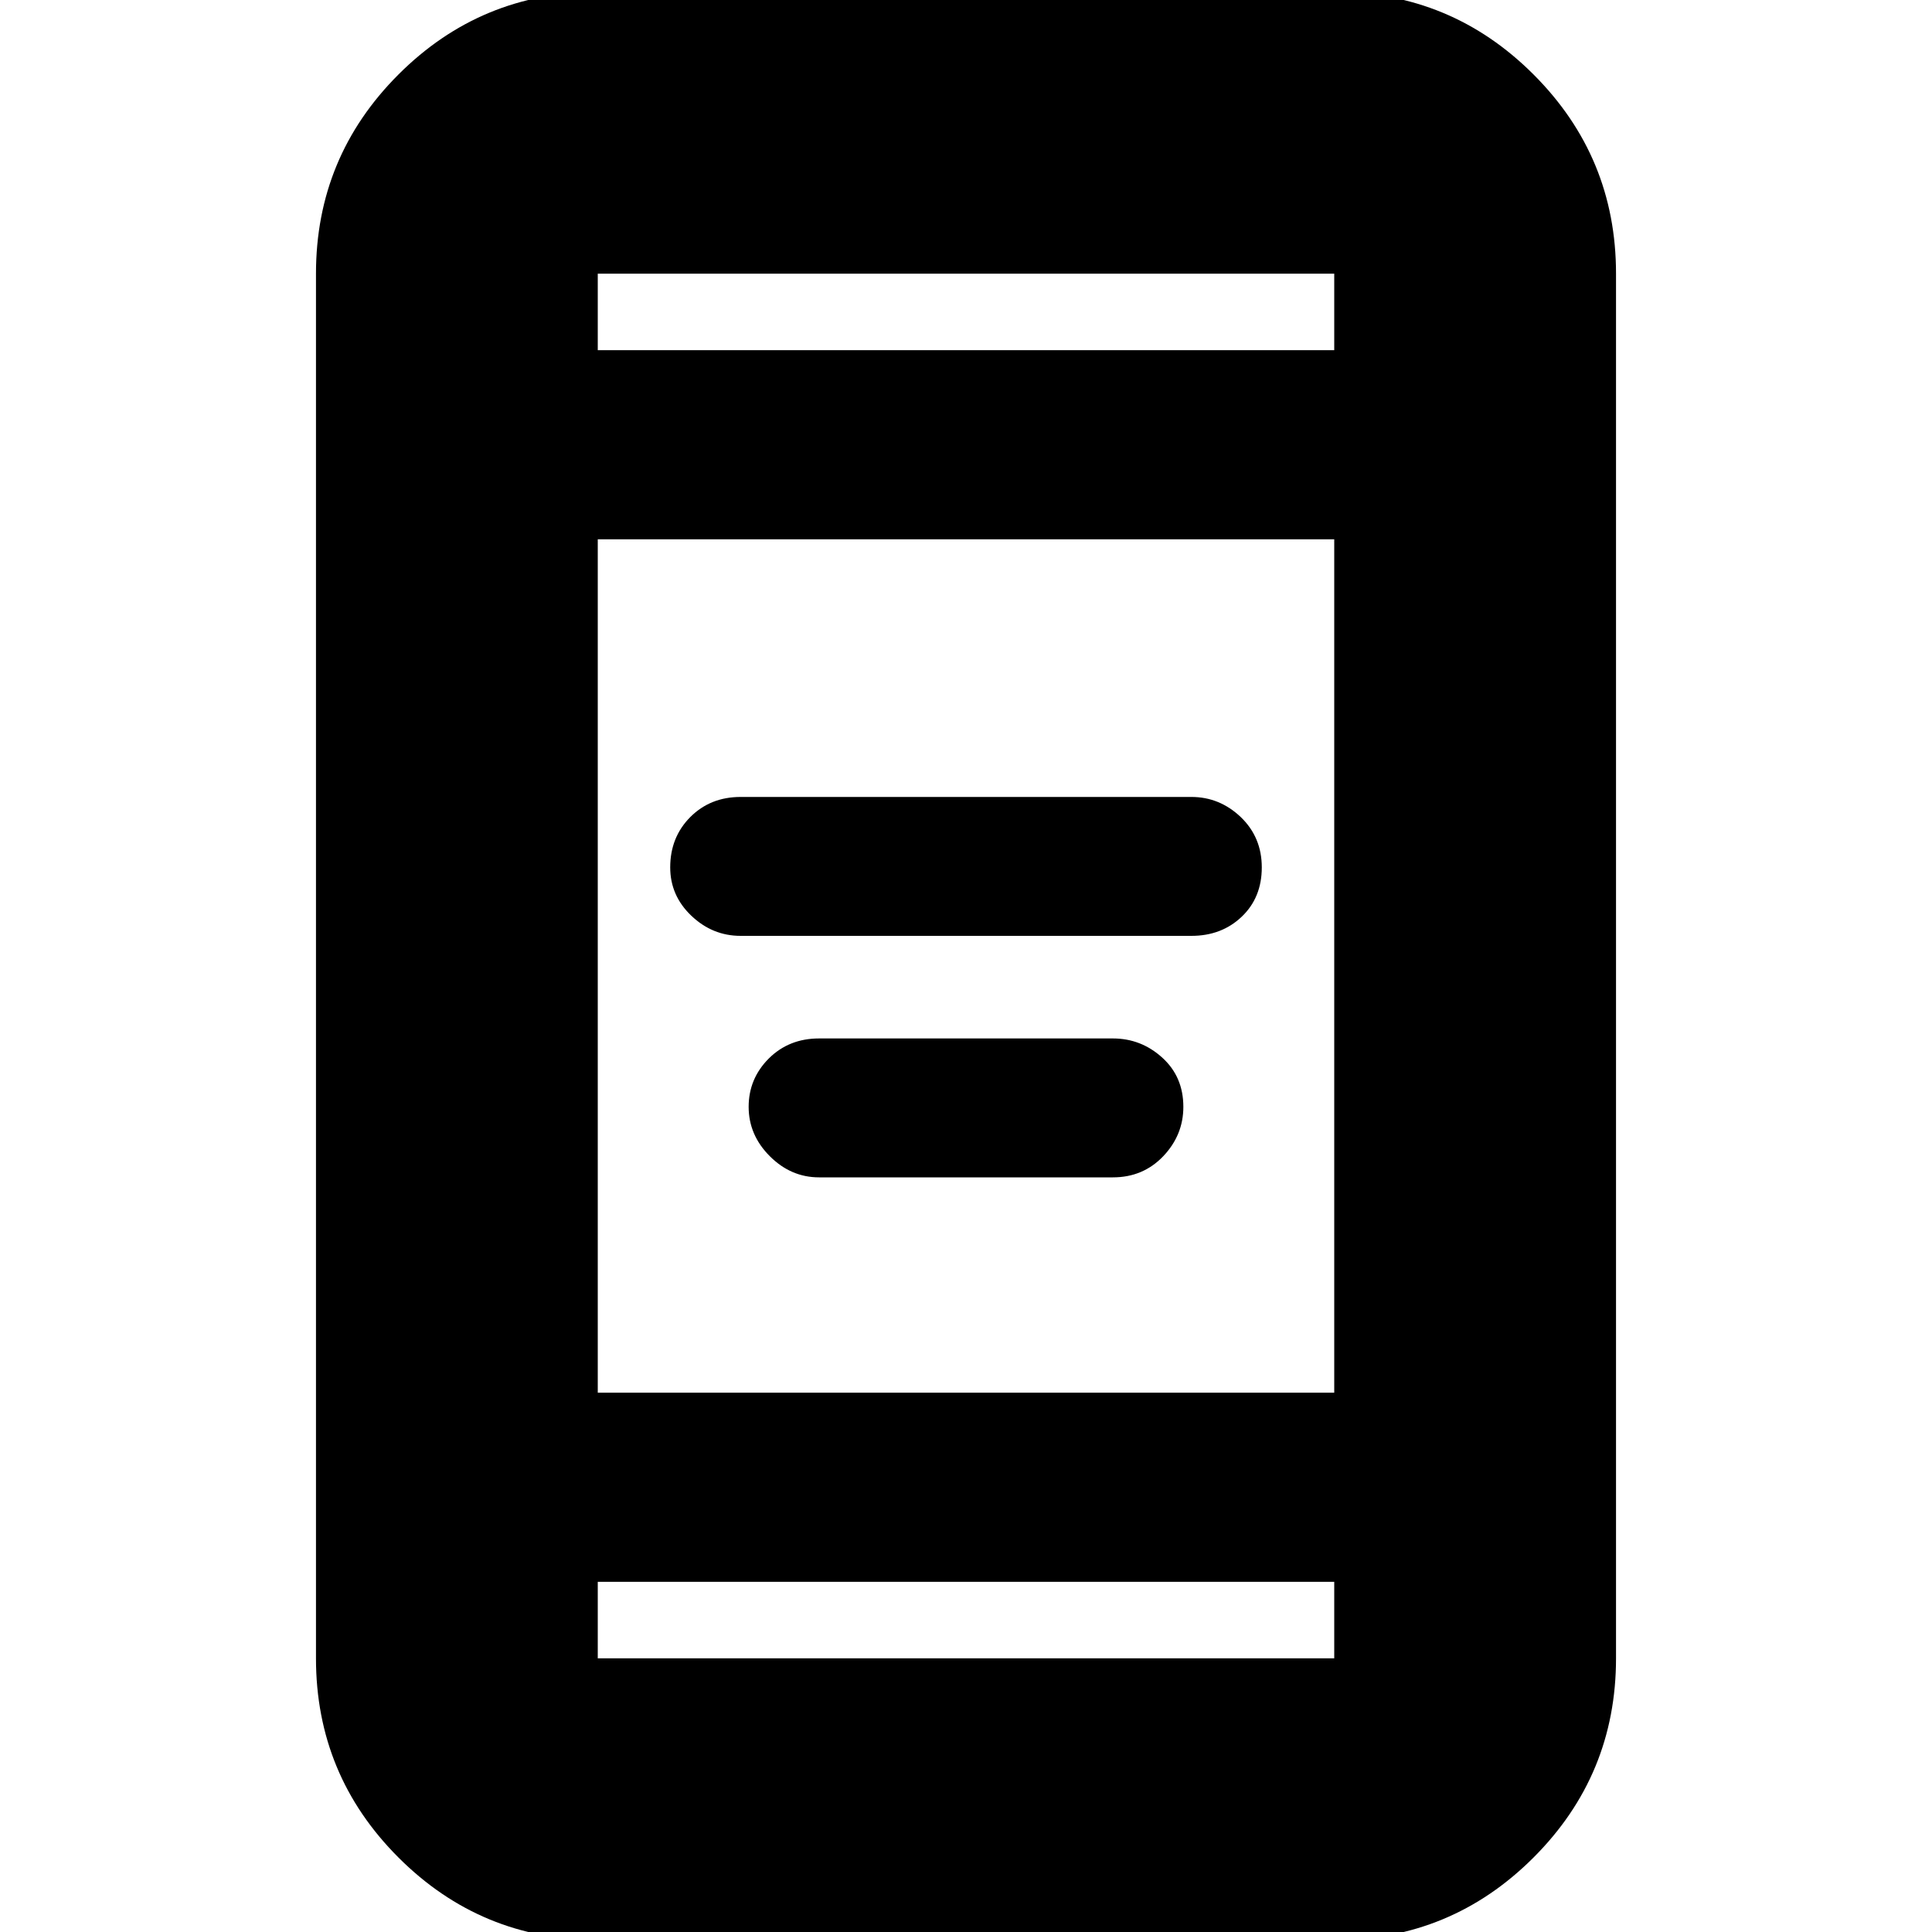 <svg xmlns="http://www.w3.org/2000/svg" height="20" width="20"><path d="M7.667 9.688Q7.375 9.688 7.156 9.479Q6.938 9.271 6.938 8.979Q6.938 8.667 7.146 8.458Q7.354 8.25 7.667 8.25H12.333Q12.625 8.25 12.844 8.458Q13.062 8.667 13.062 8.979Q13.062 9.292 12.854 9.49Q12.646 9.688 12.333 9.688ZM8.479 12.188Q8.188 12.188 7.969 11.969Q7.75 11.75 7.75 11.458Q7.75 11.167 7.958 10.958Q8.167 10.75 8.479 10.75H11.521Q11.812 10.75 12.031 10.948Q12.25 11.146 12.25 11.458Q12.25 11.75 12.042 11.969Q11.833 12.188 11.521 12.188ZM6.188 20.083Q4.979 20.083 4.125 19.229Q3.271 18.375 3.271 17.167V2.833Q3.271 1.625 4.125 0.771Q4.979 -0.083 6.188 -0.083H13.812Q15.021 -0.083 15.875 0.771Q16.729 1.625 16.729 2.833V17.167Q16.729 18.375 15.875 19.229Q15.021 20.083 13.812 20.083ZM6.188 14.417H13.812V5.583H6.188ZM6.188 16.375V17.167Q6.188 17.167 6.188 17.167Q6.188 17.167 6.188 17.167H13.812Q13.812 17.167 13.812 17.167Q13.812 17.167 13.812 17.167V16.375ZM6.188 3.625H13.812V2.833Q13.812 2.833 13.812 2.833Q13.812 2.833 13.812 2.833H6.188Q6.188 2.833 6.188 2.833Q6.188 2.833 6.188 2.833ZM6.188 2.833Q6.188 2.833 6.188 2.833Q6.188 2.833 6.188 2.833V3.625V2.833Q6.188 2.833 6.188 2.833Q6.188 2.833 6.188 2.833ZM6.188 17.167Q6.188 17.167 6.188 17.167Q6.188 17.167 6.188 17.167V16.375V17.167Q6.188 17.167 6.188 17.167Q6.188 17.167 6.188 17.167Z"/></svg>